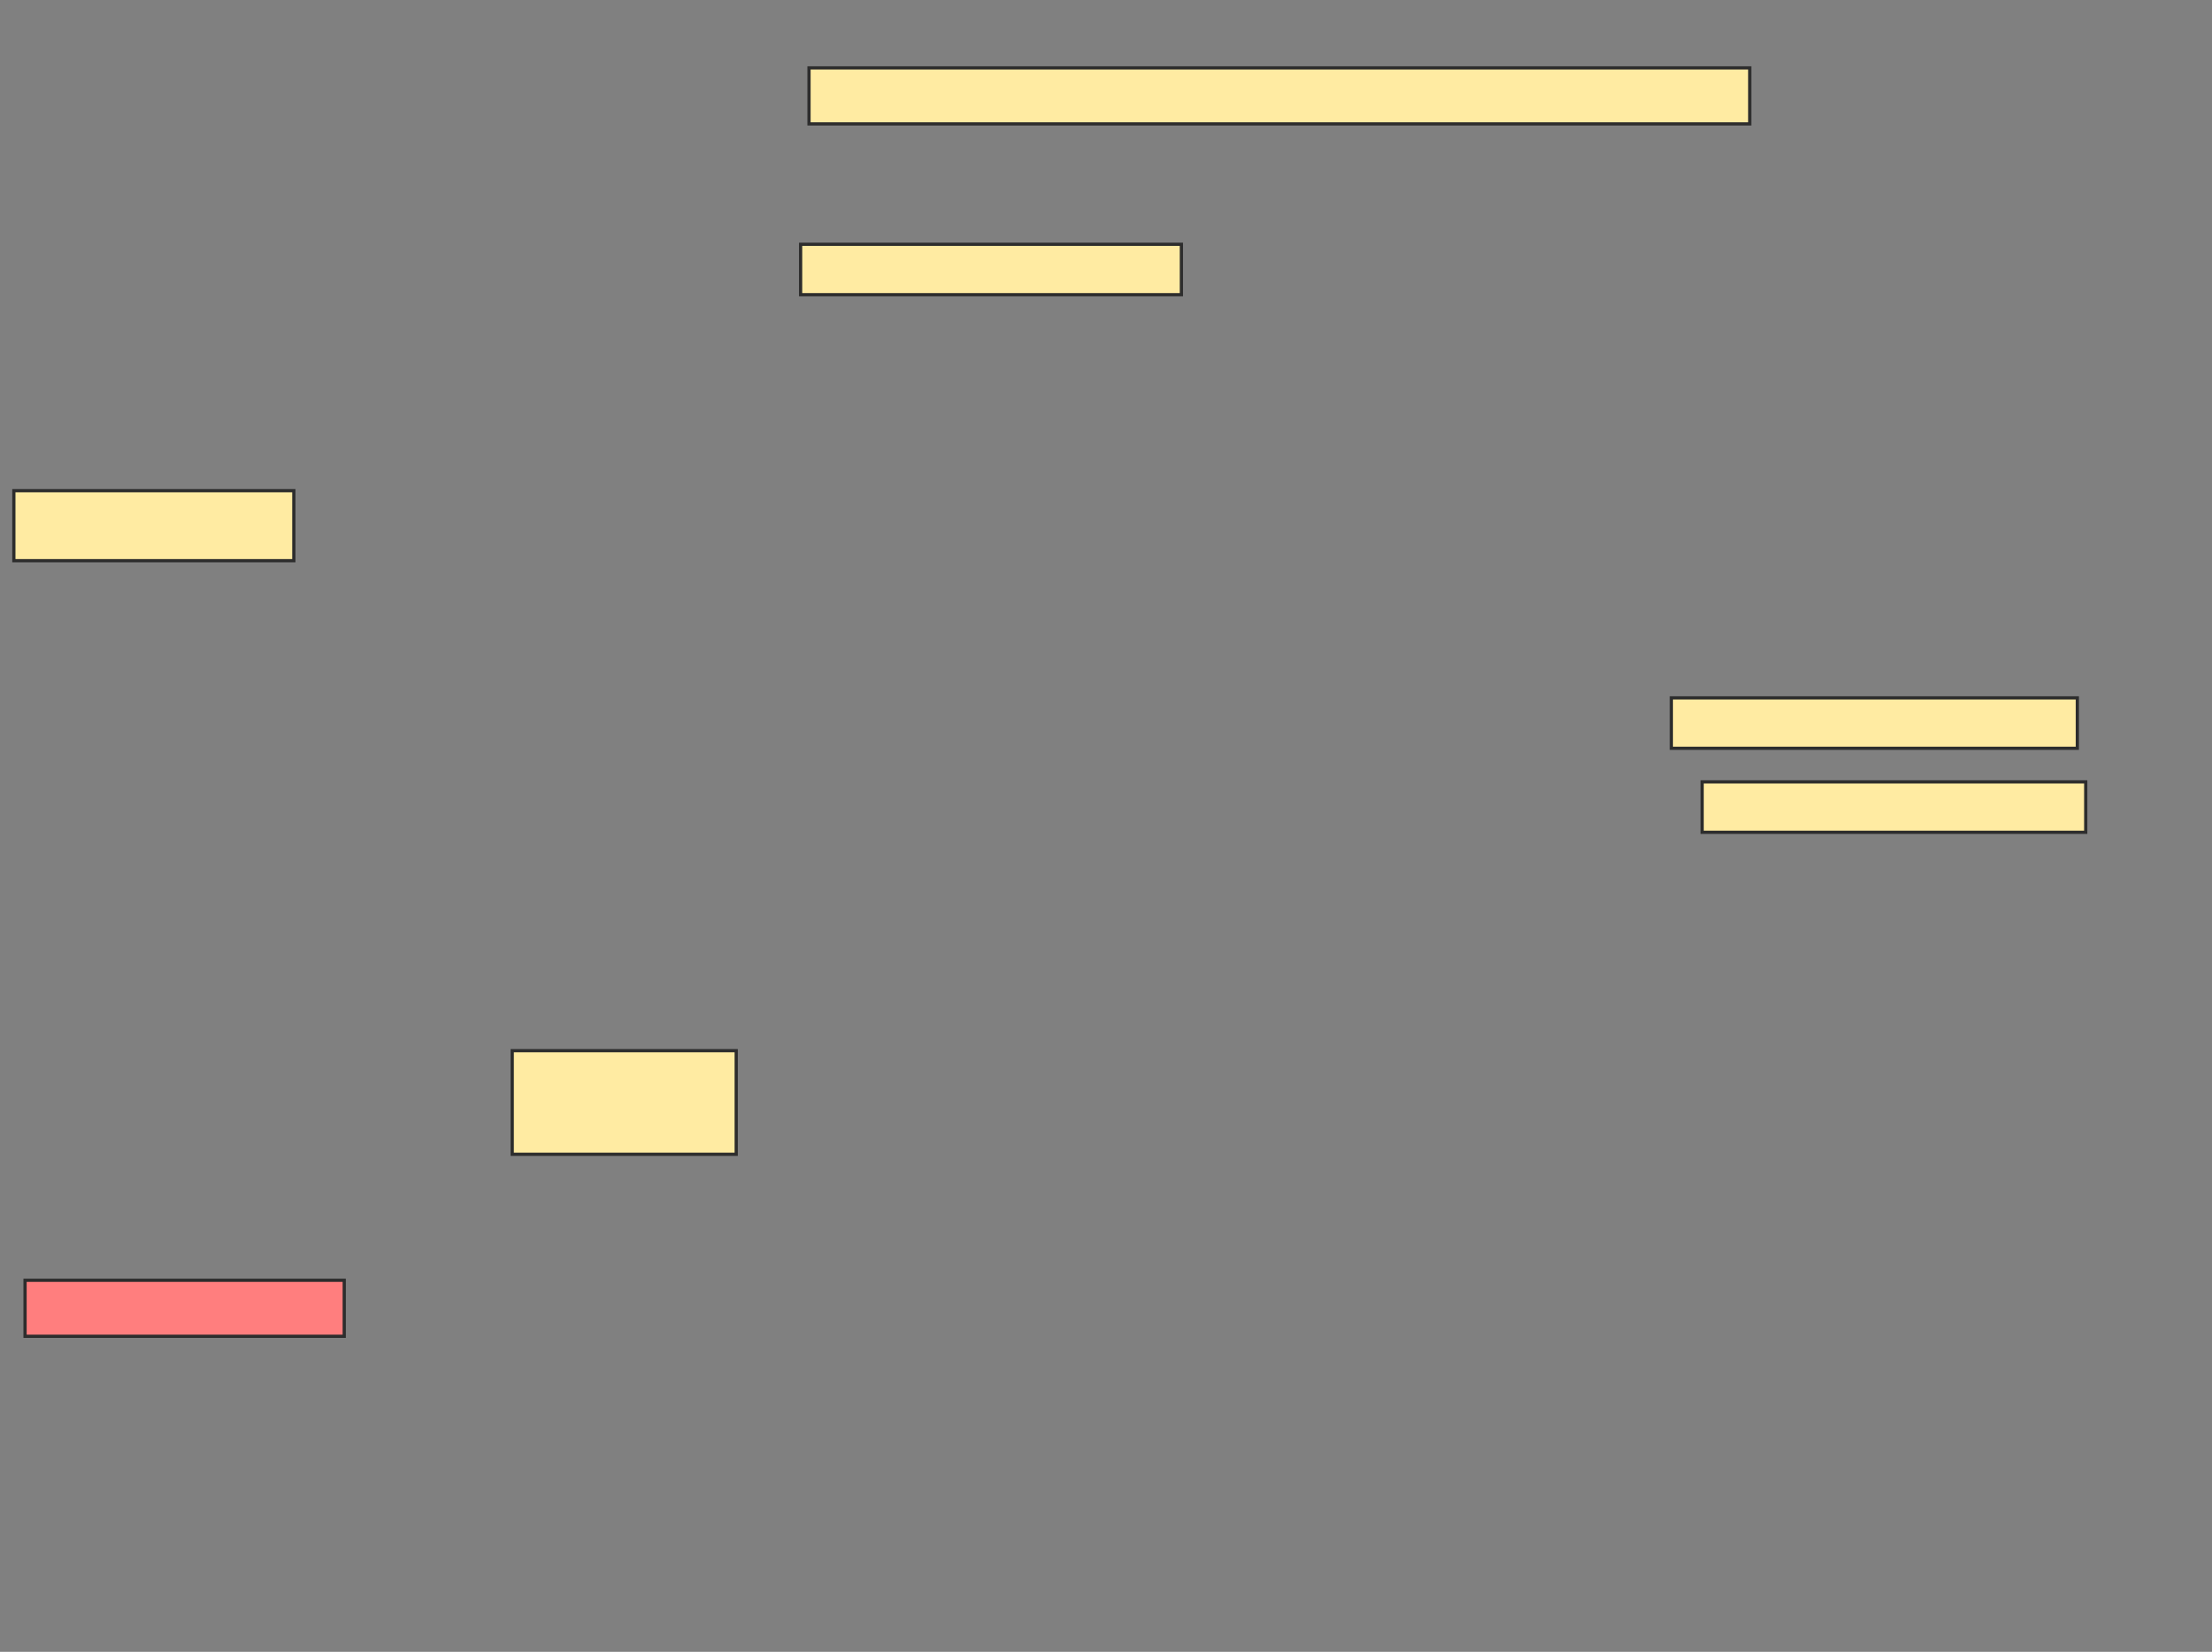<svg xmlns="http://www.w3.org/2000/svg" width="687" height="513">
 <rect width="100%" height="100%" fill="#808080" stroke="none"/>
 <!-- Created with Image Occlusion Enhanced -->
 <g>
  <title>Labels</title>
 </g>
 <g>
  <title>Masks</title>
  <rect id="c3058698a1ce434d83e998312e0f92ba-ao-1" height="17.391" width="292.174" y="21.087" x="251.261" stroke="#2D2D2D" fill="#FFEBA2"/>
  <rect id="c3058698a1ce434d83e998312e0f92ba-ao-2" height="15.652" width="118.261" y="75.87" x="248.652" stroke="#2D2D2D" fill="#FFEBA2"/>
  <rect id="c3058698a1ce434d83e998312e0f92ba-ao-3" height="32.174" width="69.565" y="326.304" x="159.087" stroke="#2D2D2D" fill="#FFEBA2"/>
  <rect id="c3058698a1ce434d83e998312e0f92ba-ao-4" height="17.391" width="99.13" y="397.609" x="7.783" stroke="#2D2D2D" fill="#FF7E7E" class="qshape"/>
  <rect id="c3058698a1ce434d83e998312e0f92ba-ao-5" height="21.739" width="86.957" y="152.391" x="4.304" stroke="#2D2D2D" fill="#FFEBA2"/>
  <rect id="c3058698a1ce434d83e998312e0f92ba-ao-6" height="15.652" width="126.087" y="216.739" x="519.087" stroke="#2D2D2D" fill="#FFEBA2"/>
  <rect id="c3058698a1ce434d83e998312e0f92ba-ao-7" height="15.652" width="119.13" y="242.826" x="528.652" stroke="#2D2D2D" fill="#FFEBA2"/>
 </g>
</svg>